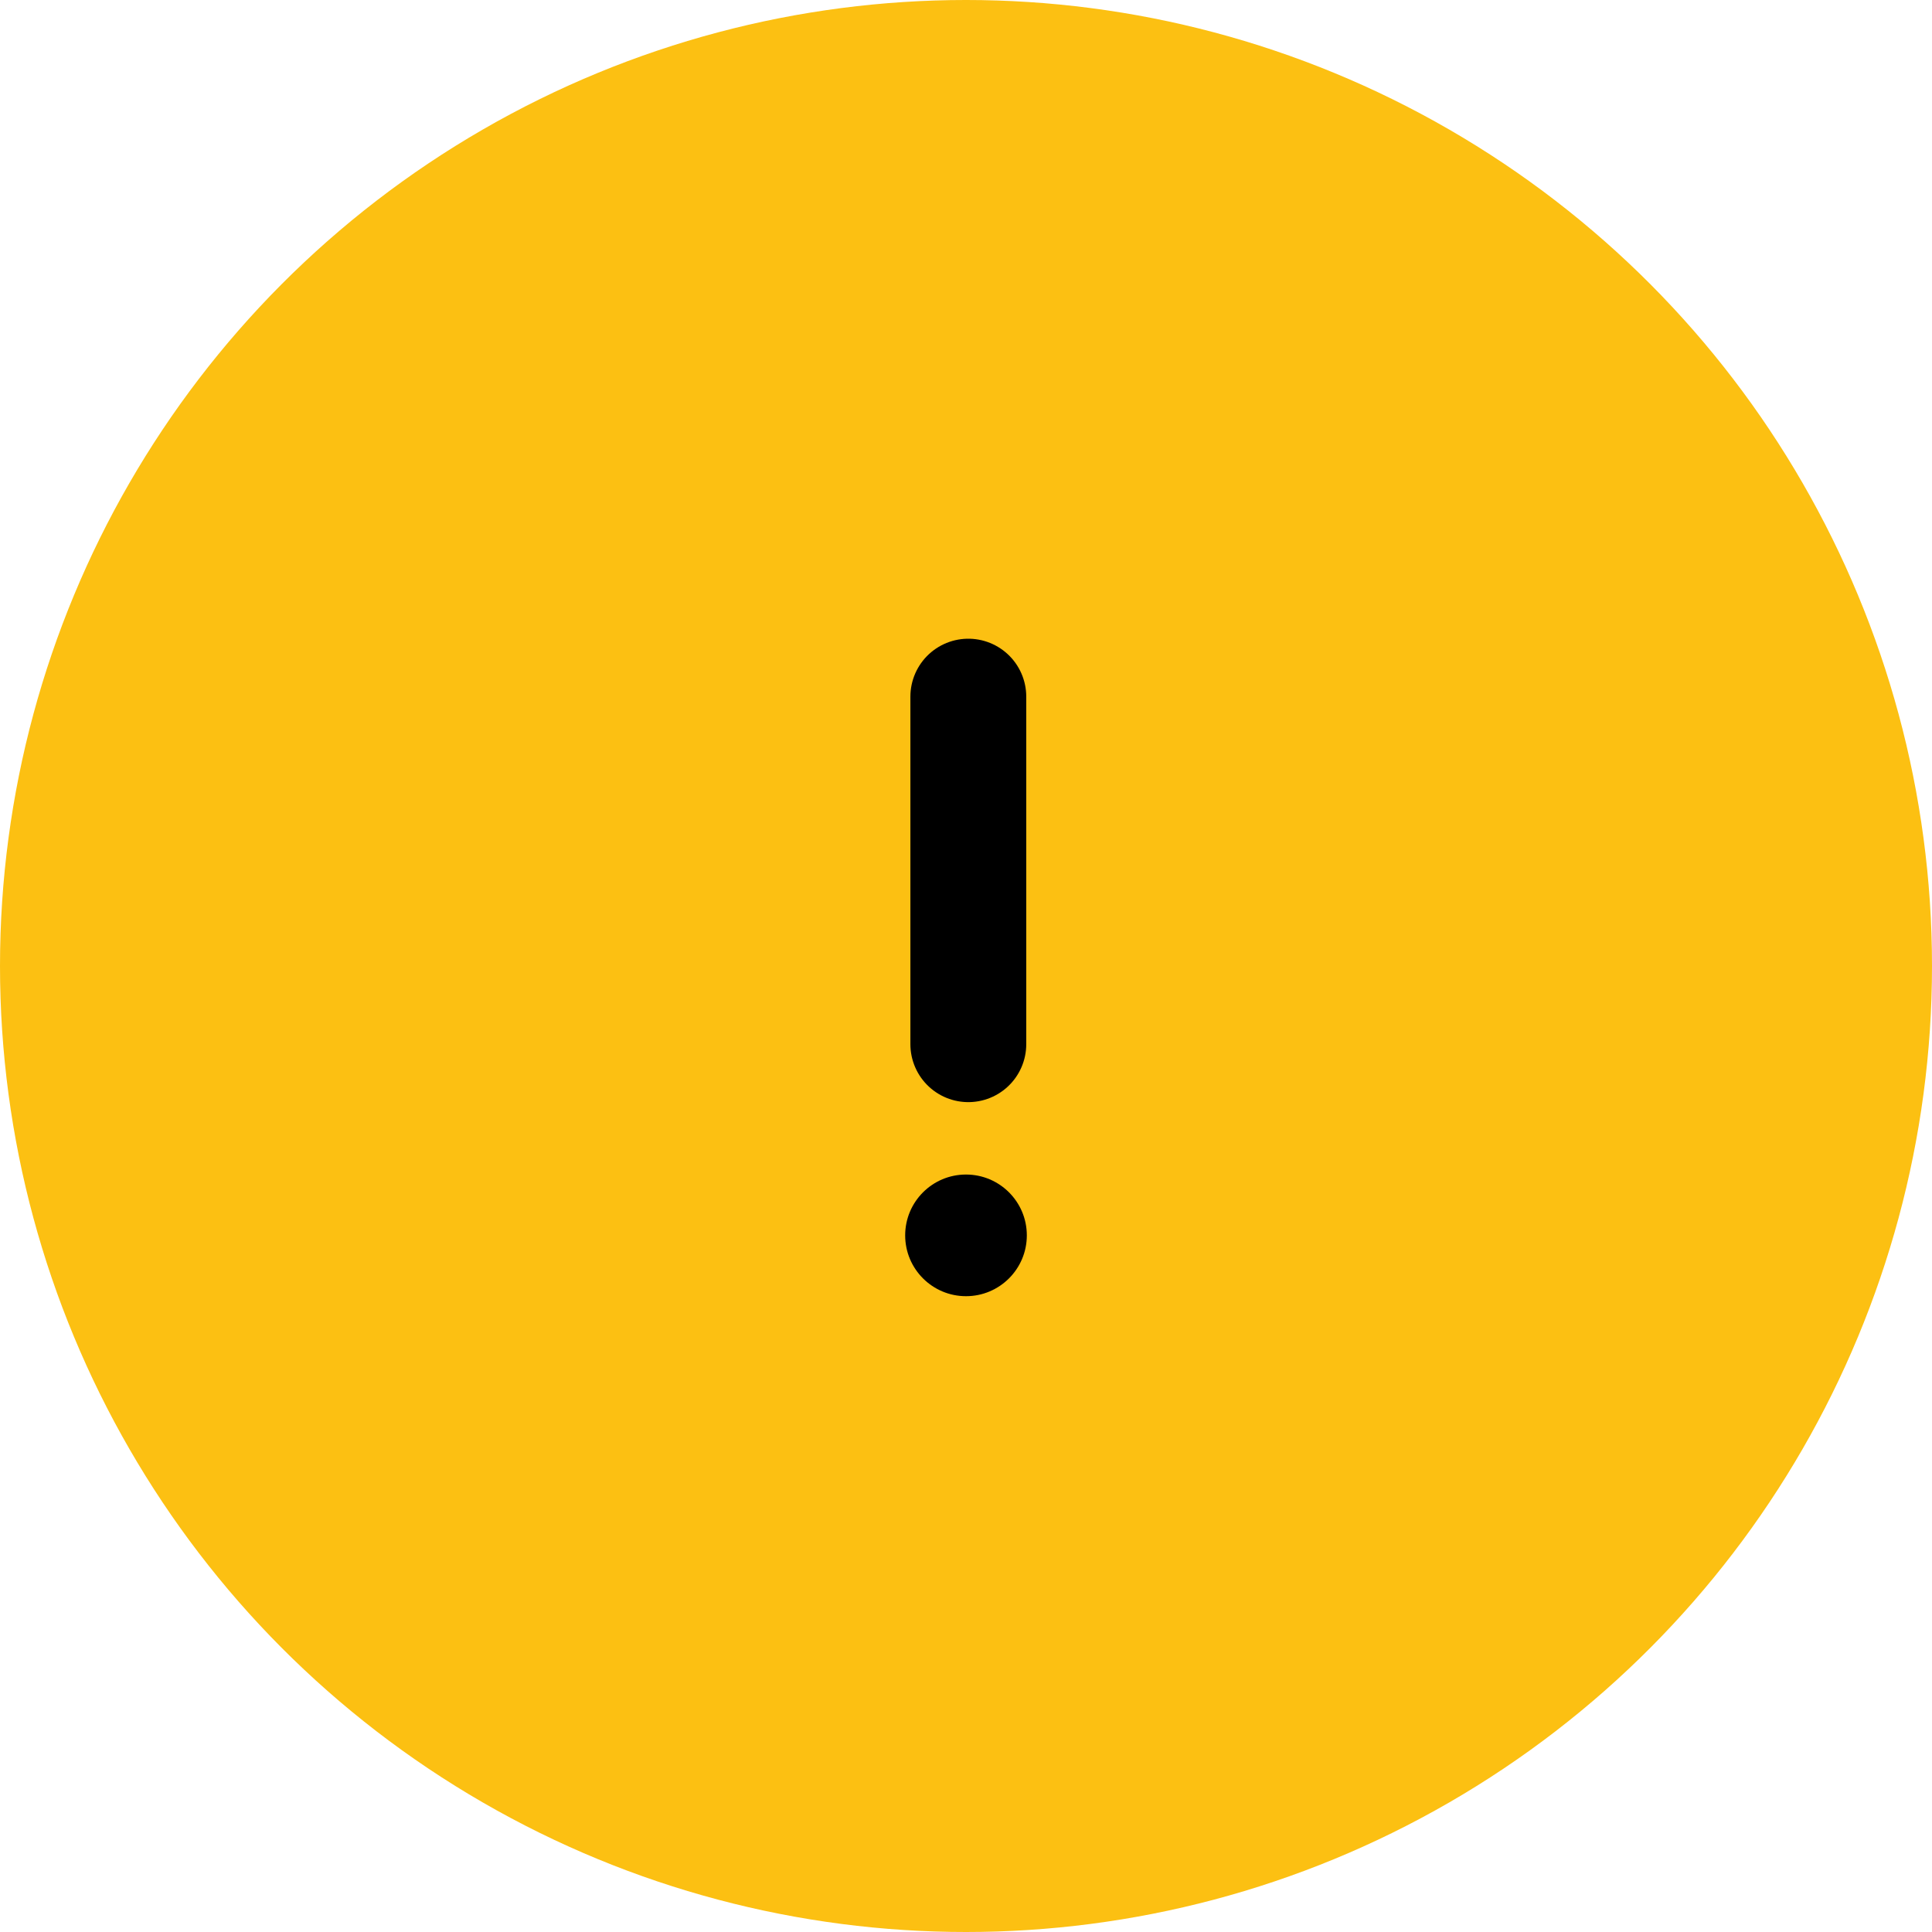 <svg id="Capa_1" data-name="Capa 1" xmlns="http://www.w3.org/2000/svg" viewBox="0 0 166.76 166.76"><defs><style>.cls-1{fill:#fcc012;}.cls-2{fill:none;stroke:#000;stroke-linecap:round;stroke-linejoin:round;stroke-width:10px;}</style></defs><title>ALERTA_BTN</title><g id="REPORTE"><circle class="cls-1" cx="83.38" cy="83.38" r="83.38"/><line class="cls-2" x1="83.58" y1="60.13" x2="83.58" y2="90.13"/><circle cx="83.38" cy="106.63" r="5.25"/></g></svg>